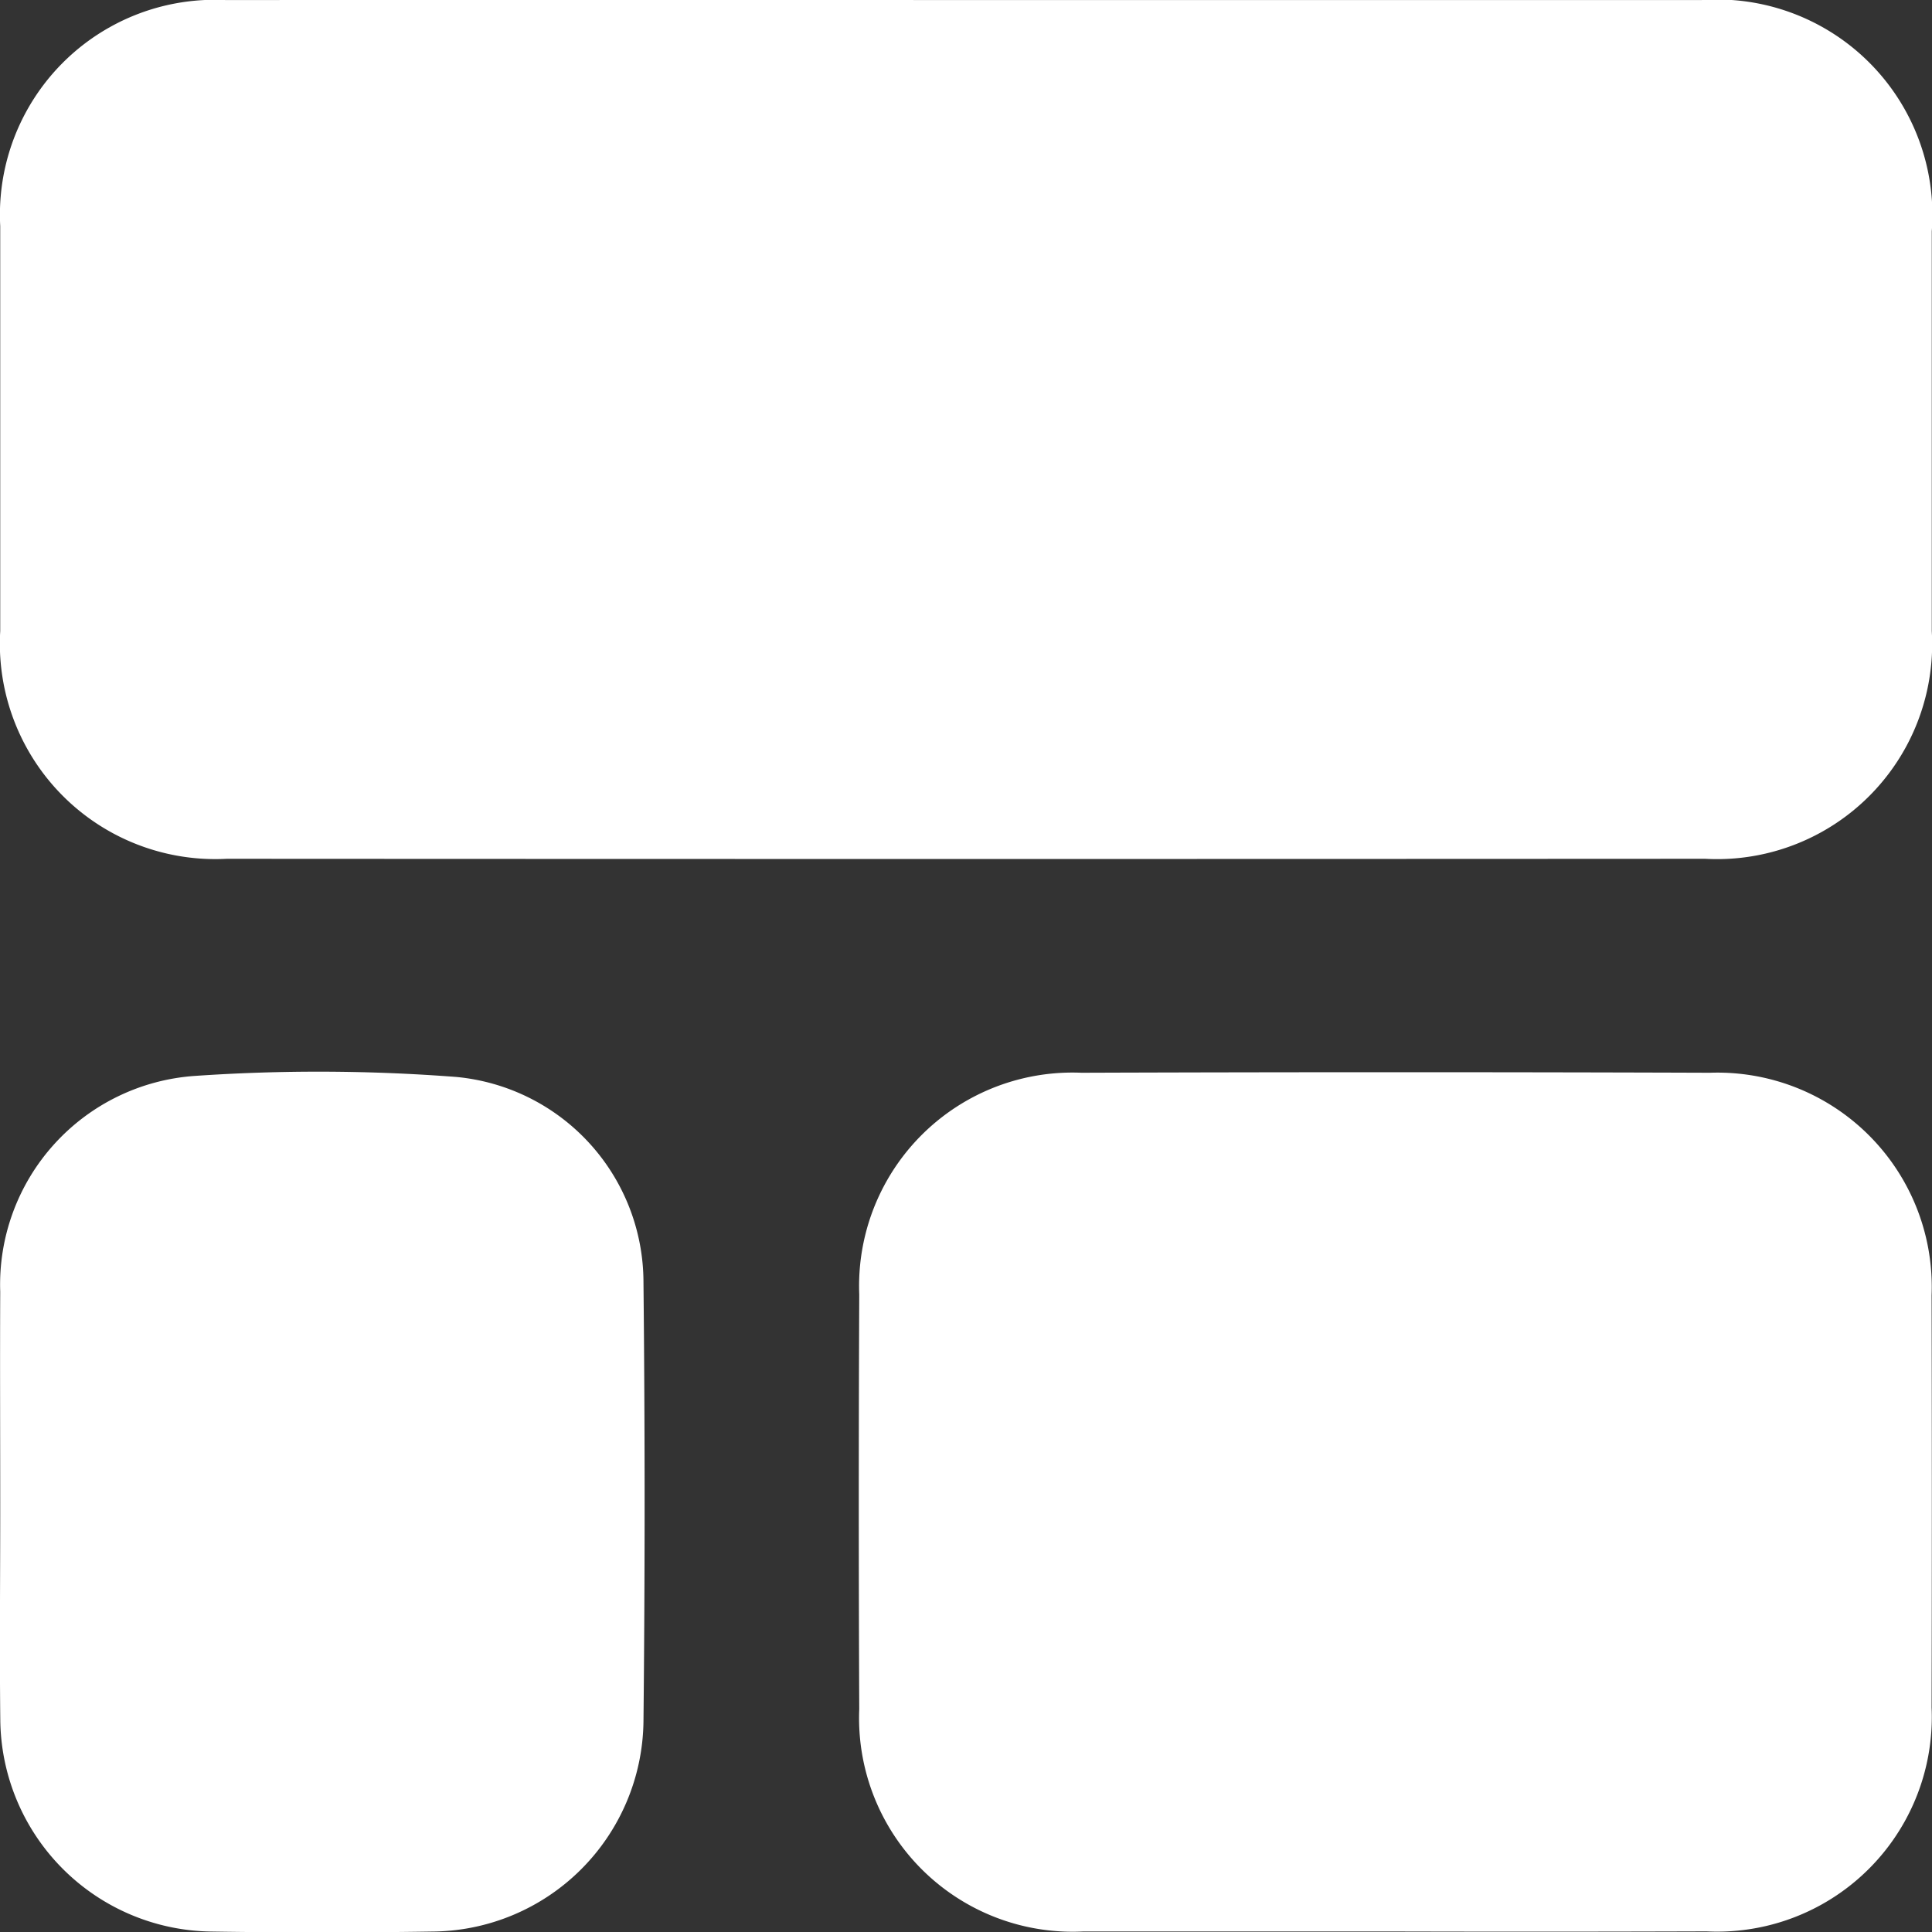 <svg xmlns="http://www.w3.org/2000/svg" width="33.997" height="34" viewBox="0 0 33.997 34">
  <rect x="0" y="0" width="33.997" height="34" fill="#333333" stroke="none"/>
  <g id="dashboard-icon" transform="translate(-1427.966 -1895.994)">
    <path id="Path_68692" data-name="Path 68692" d="M1445.01,1895.995h12.918a3.791,3.791,0,0,1,4.053,4.07q0,3.517,0,7.034a3.785,3.785,0,0,1-3.988,4.007q-13.007.007-26.014,0a3.791,3.791,0,0,1-3.987-4.009q0-3.561,0-7.123a3.781,3.781,0,0,1,3.967-3.979Q1438.484,1895.991,1445.01,1895.995Z" transform="translate(-0.022)" fill="#fff"/>
    <path id="Path_68693" data-name="Path 68693" d="M1565.447,2071c-1.829,0-3.657,0-5.486,0a3.759,3.759,0,0,1-3.939-3.911q-.016-3.65,0-7.3a3.755,3.755,0,0,1,3.91-3.9q5.53-.019,11.06,0a3.771,3.771,0,0,1,3.9,3.915q.008,3.628,0,7.255a3.777,3.777,0,0,1-3.962,3.939Q1568.19,2071.007,1565.447,2071Z" transform="translate(-112.936 -141.018)" fill="#fff"/>
    <path id="Path_68694" data-name="Path 68694" d="M1427.97,2063.336c0-1.238-.006-2.477,0-3.715a3.68,3.68,0,0,1,3.434-3.8,31.684,31.684,0,0,1,4.592.019,3.633,3.633,0,0,1,3.293,3.61q.04,3.869,0,7.739a3.743,3.743,0,0,1-3.711,3.689q-1.945.03-3.892,0a3.762,3.762,0,0,1-3.715-3.734C1427.957,2065.872,1427.971,2064.6,1427.97,2063.336Z" transform="translate(0 -140.895)" fill="#fff"/>
  </g>
</svg>
